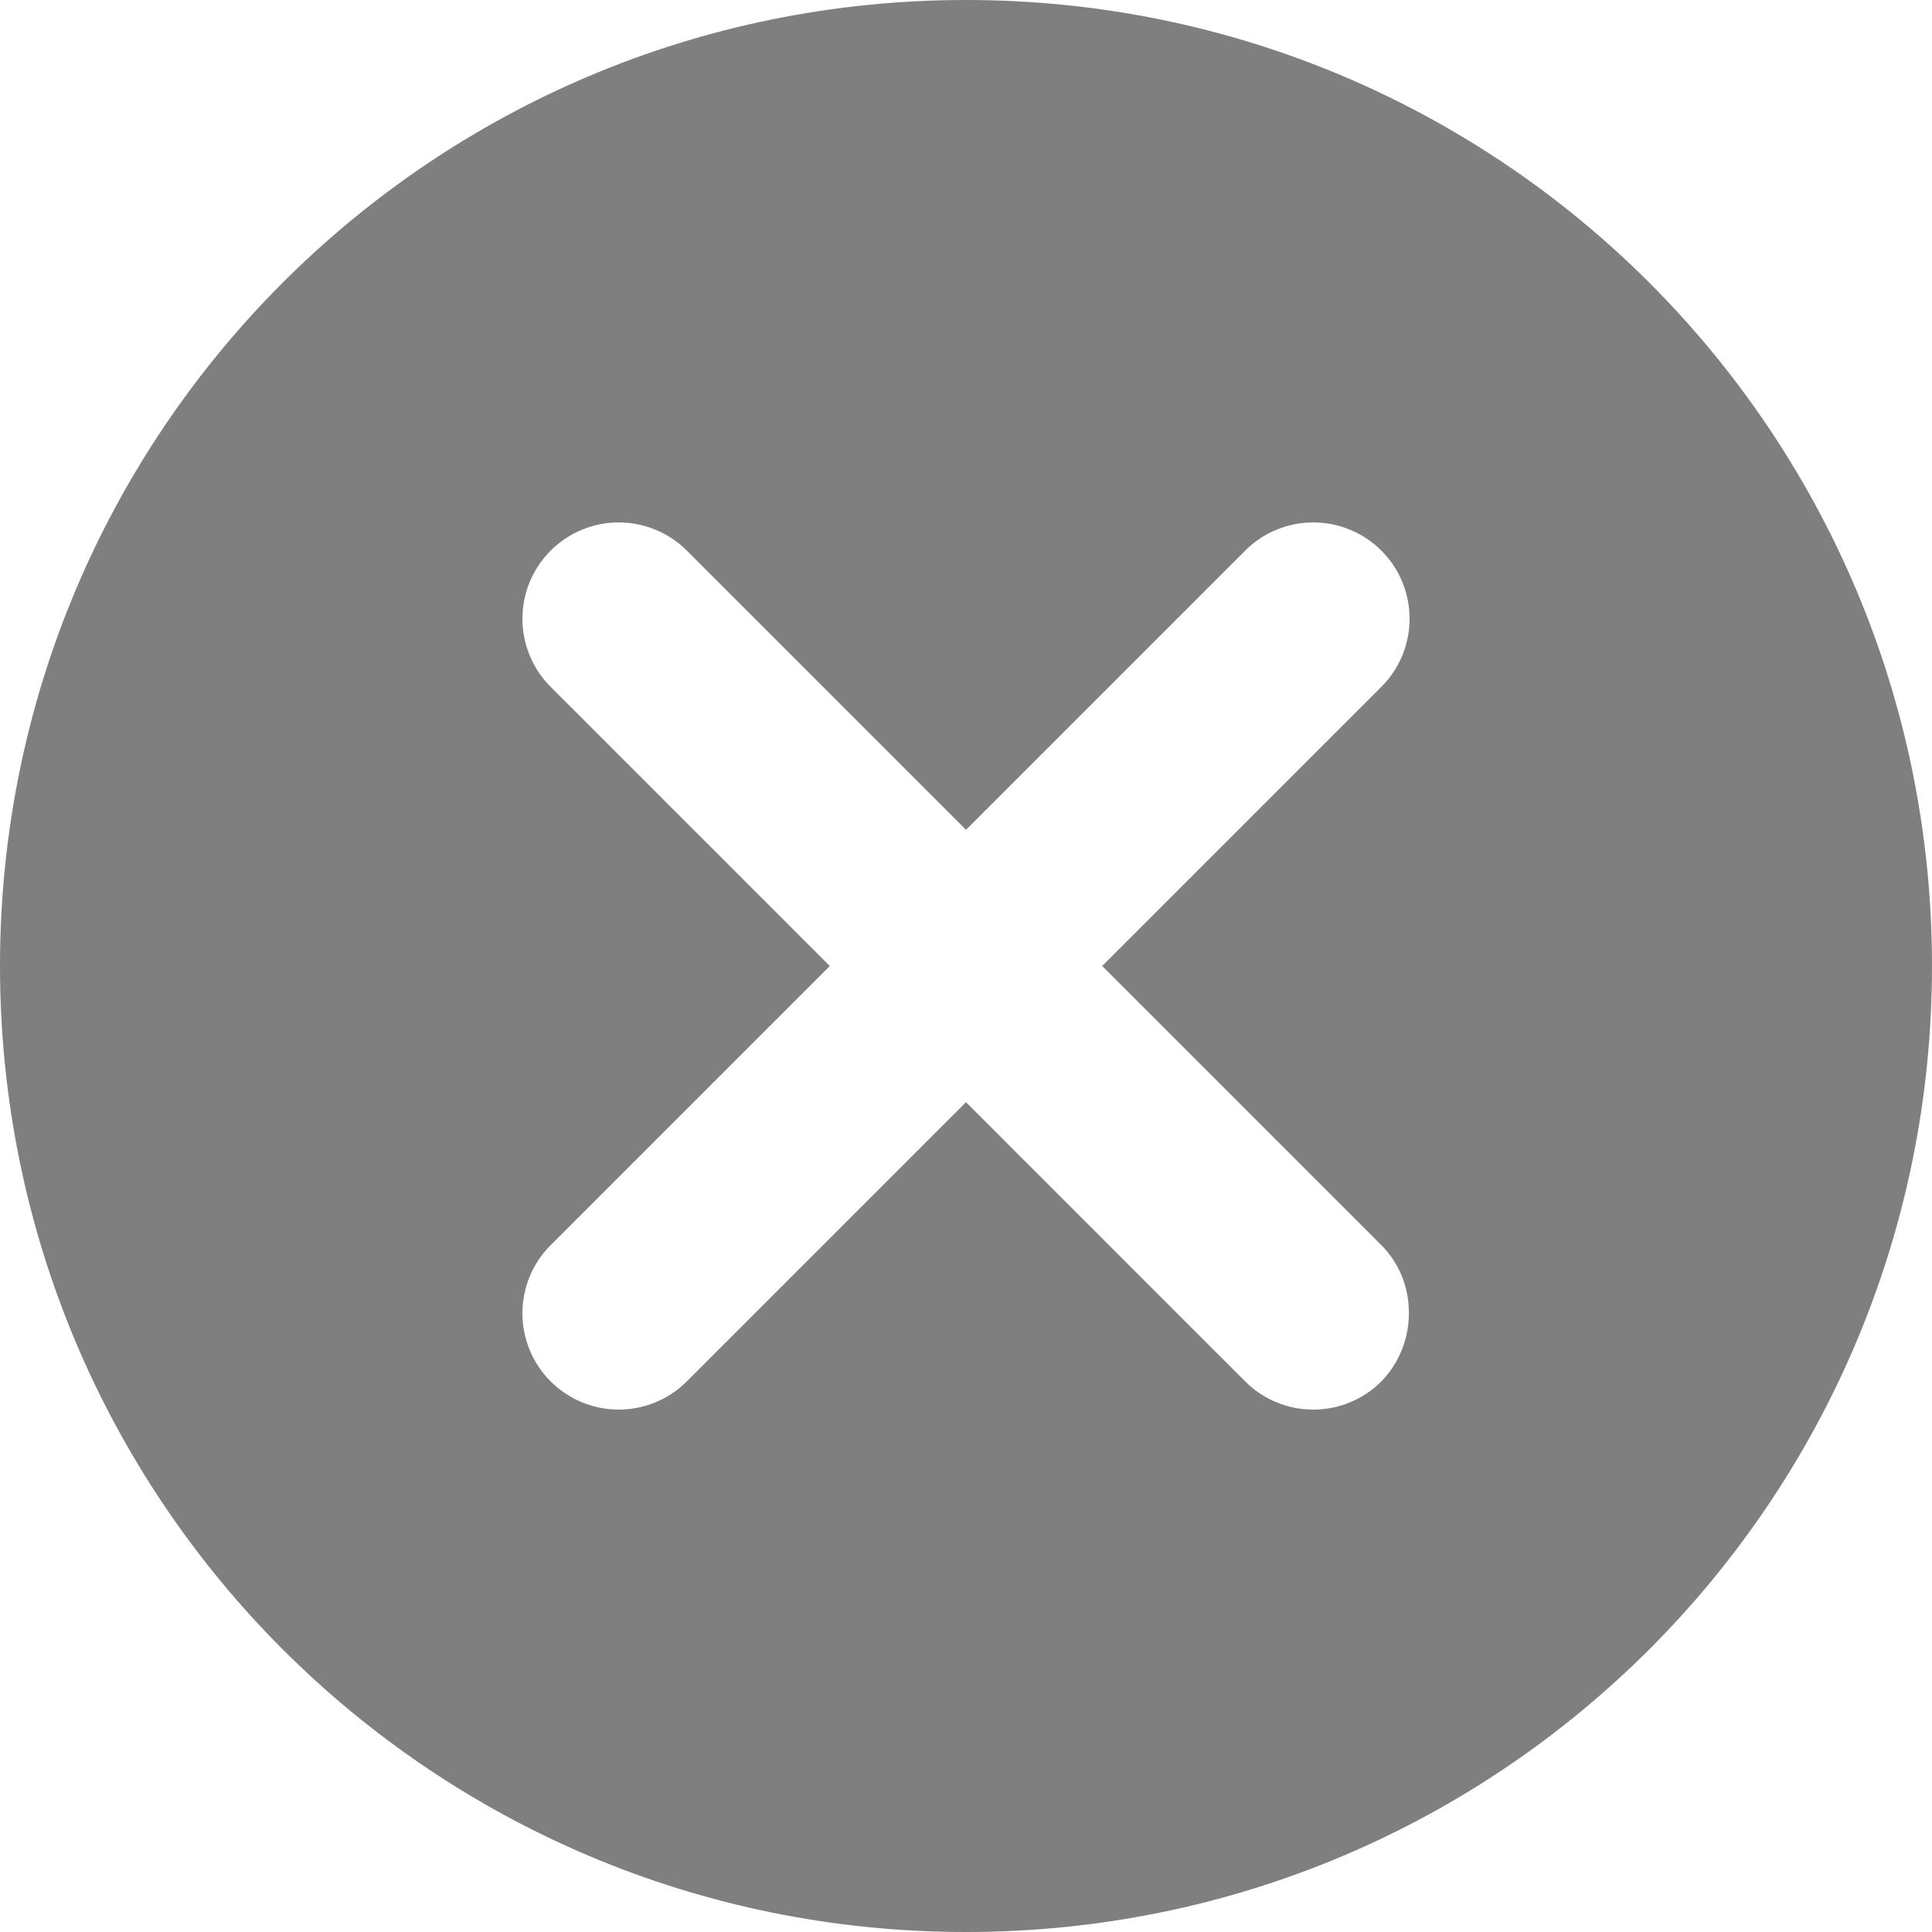 <svg width="20" height="20" viewBox="0 0 20 20" fill="none" xmlns="http://www.w3.org/2000/svg">
<path d="M10 0C4.47 0 0 4.47 0 10C0 15.53 4.47 20 10 20C15.53 20 20 15.53 20 10C20 4.47 15.53 0 10 0ZM14.3 14.3C14.207 14.393 14.098 14.466 13.977 14.516C13.856 14.567 13.726 14.592 13.595 14.592C13.464 14.592 13.334 14.567 13.213 14.516C13.092 14.466 12.982 14.393 12.89 14.3L10 11.41L7.11 14.3C6.923 14.487 6.669 14.592 6.405 14.592C6.141 14.592 5.887 14.487 5.7 14.3C5.513 14.113 5.408 13.859 5.408 13.595C5.408 13.464 5.434 13.334 5.484 13.213C5.534 13.092 5.607 12.983 5.7 12.89L8.59 10L5.7 7.11C5.513 6.923 5.408 6.669 5.408 6.405C5.408 6.141 5.513 5.887 5.7 5.7C5.887 5.513 6.141 5.408 6.405 5.408C6.669 5.408 6.923 5.513 7.11 5.7L10 8.59L12.89 5.7C12.983 5.607 13.092 5.534 13.213 5.484C13.334 5.434 13.464 5.408 13.595 5.408C13.726 5.408 13.856 5.434 13.976 5.484C14.098 5.534 14.207 5.607 14.3 5.7C14.393 5.793 14.466 5.902 14.516 6.023C14.566 6.144 14.592 6.274 14.592 6.405C14.592 6.536 14.566 6.666 14.516 6.787C14.466 6.908 14.393 7.017 14.3 7.11L11.41 10L14.3 12.89C14.68 13.27 14.68 13.91 14.3 14.3Z" fill="black" fill-opacity="0.5"/>
</svg>
